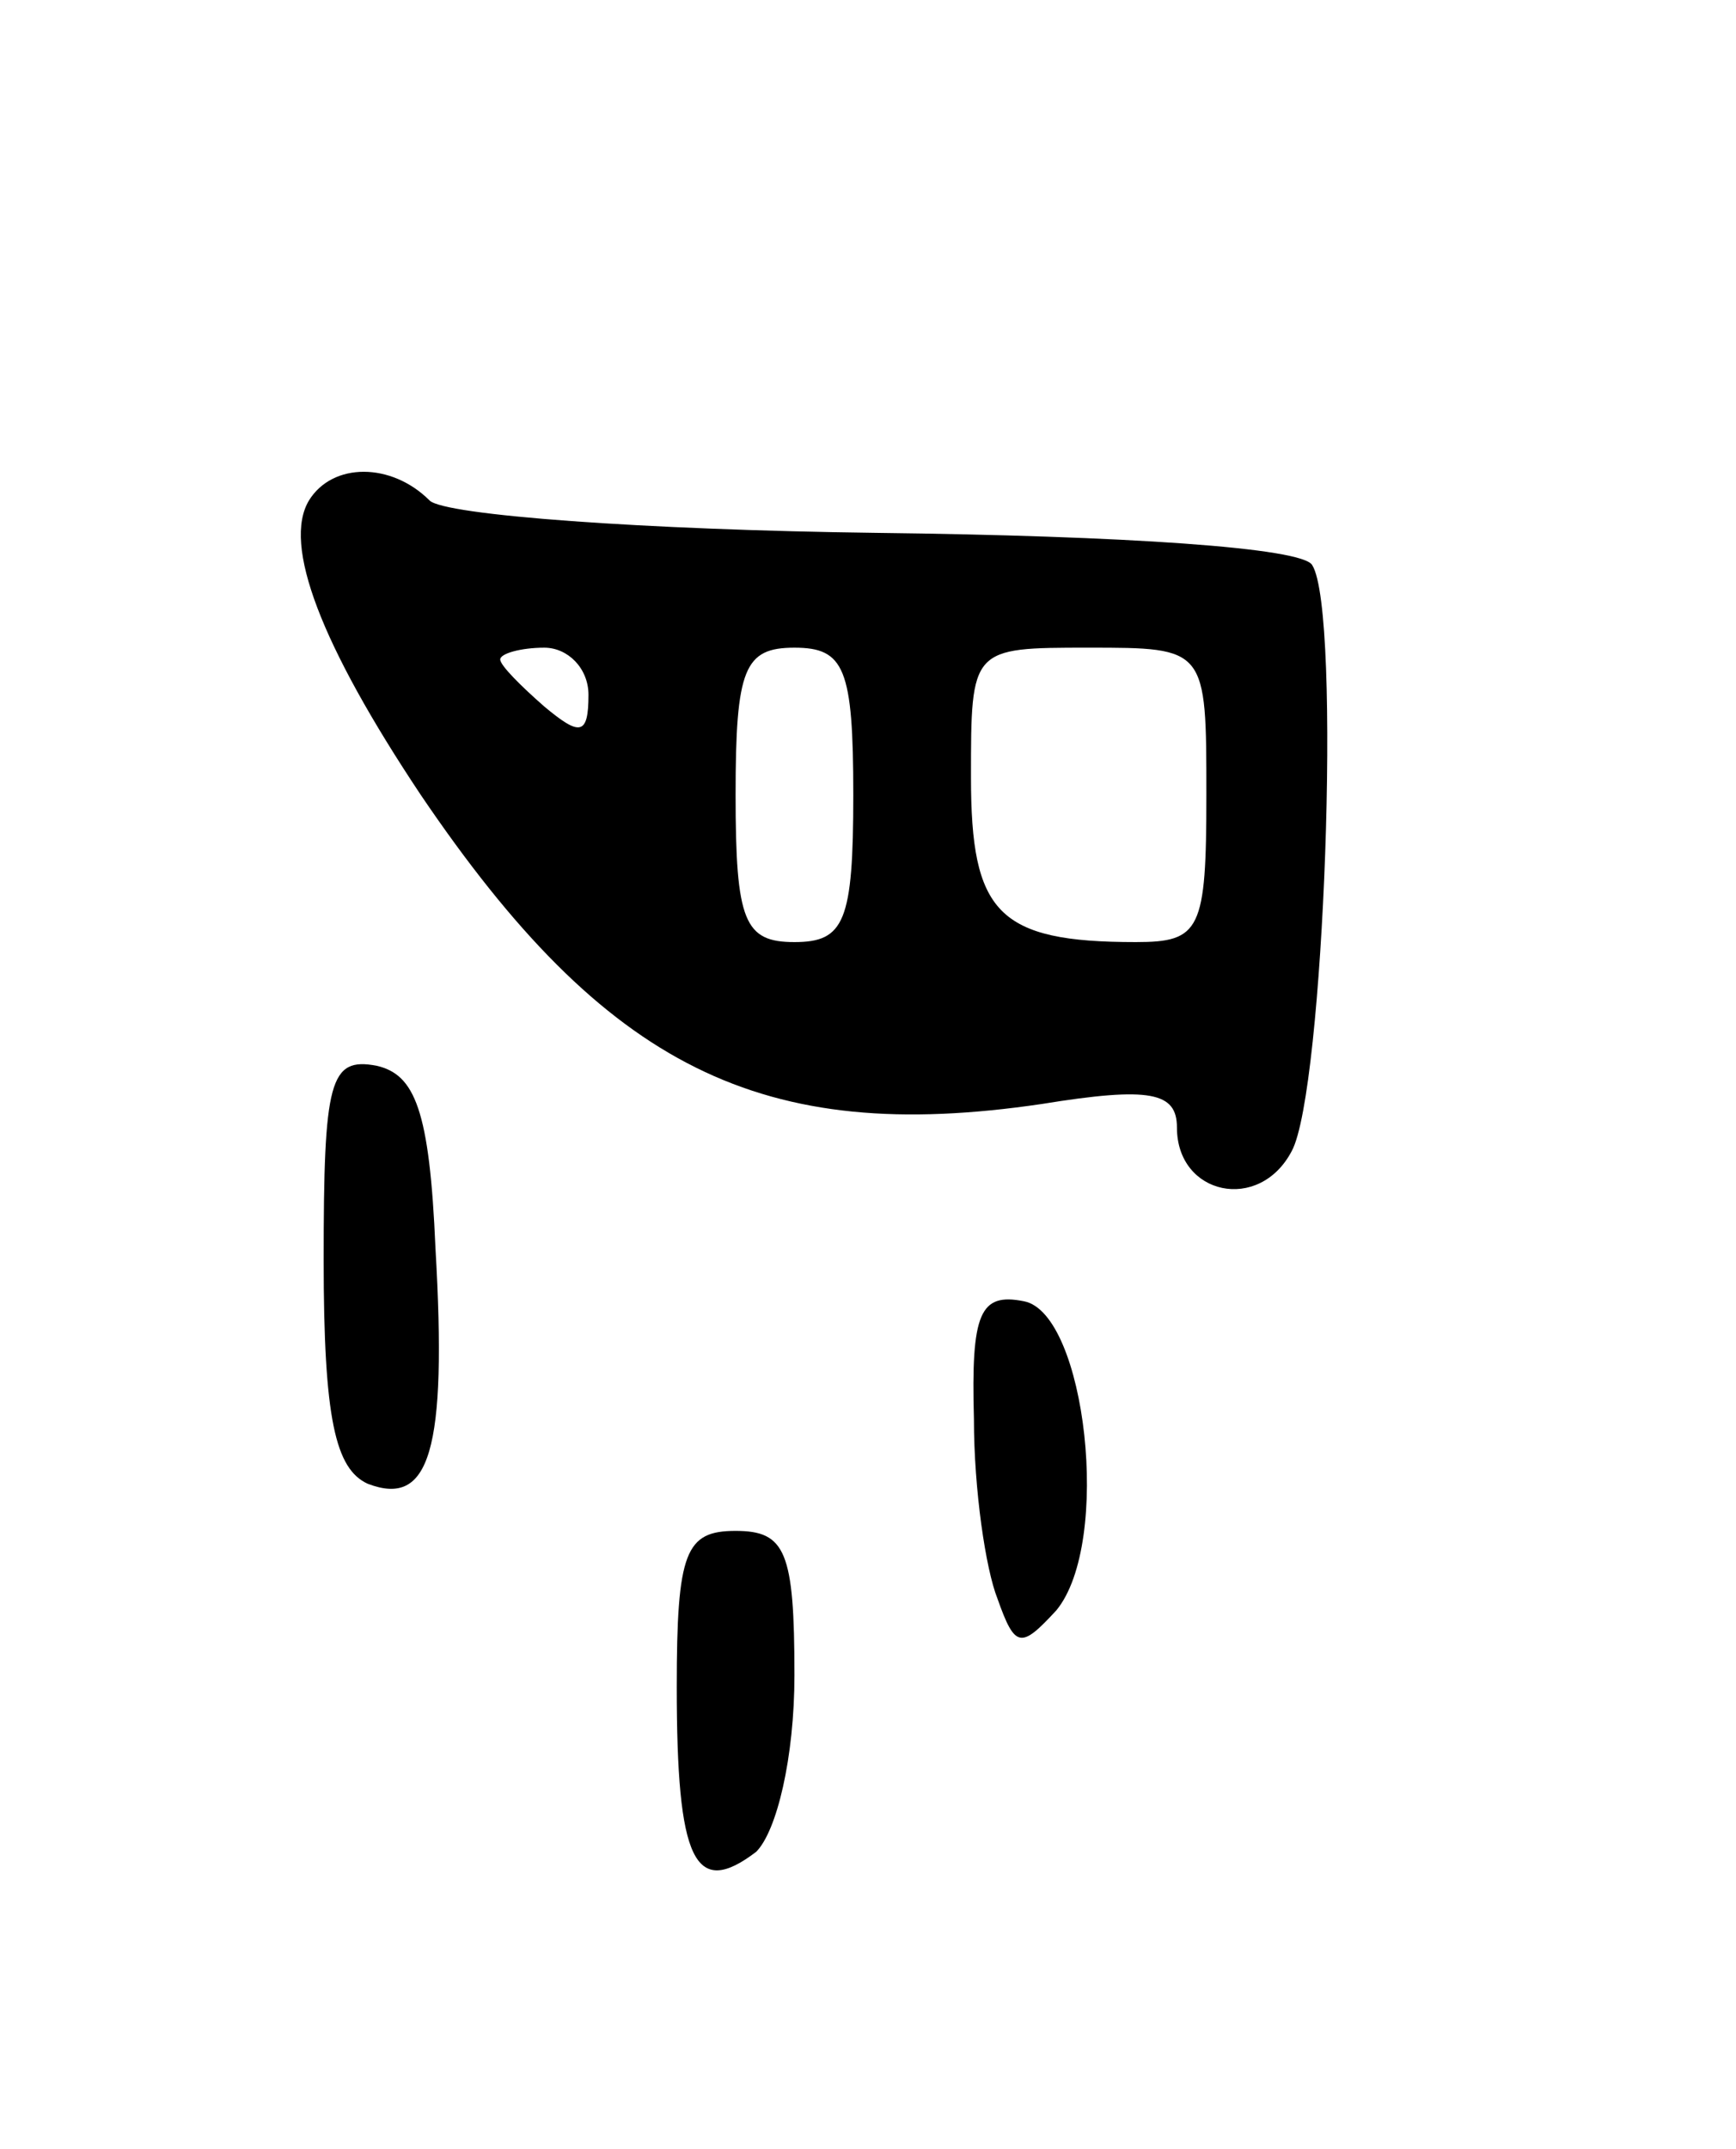 <svg version="1.0" xmlns="http://www.w3.org/2000/svg"
 width="59pt" height="73pt" viewBox="0 0 59 73"
 preserveAspectRatio="xMidYMid meet">
<g transform="translate(0,73) scale(0.1,-0.1)"
fill="#000000" stroke="none">
<path d="M105 560 c-9 -15 4 -49 38 -100 63 -93 116 -119 211 -105 37 6 46 4
46 -8 0 -23 28 -29 39 -8 11 20 17 183 7 199 -3 6 -64 10 -148 11 -79 1 -147
6 -152 11 -13 13 -33 13 -41 0z m95 -66 c0 -14 -3 -14 -15 -4 -8 7 -15 14 -15
16 0 2 7 4 15 4 8 0 15 -7 15 -16z m90 -34 c0 -43 -3 -50 -20 -50 -17 0 -20 7
-20 50 0 43 3 50 20 50 17 0 20 -7 20 -50z m120 0 c0 -46 -2 -50 -24 -50 -47
0 -56 10 -56 56 0 44 0 44 40 44 40 0 40 0 40 -50z"/>
<path d="M110 302 c0 -54 4 -71 15 -76 21 -8 27 11 23 80 -2 47 -7 59 -20 62
-16 3 -18 -5 -18 -66z"/>
<path d="M331 248 c0 -24 4 -51 8 -61 6 -17 8 -17 20 -4 19 23 10 101 -11 105
-15 3 -18 -4 -17 -40z"/>
<path d="M230 157 c0 -59 6 -72 27 -56 7 7 13 32 13 60 0 42 -3 49 -20 49 -17
0 -20 -7 -20 -53z"/>
</g>
</svg>
